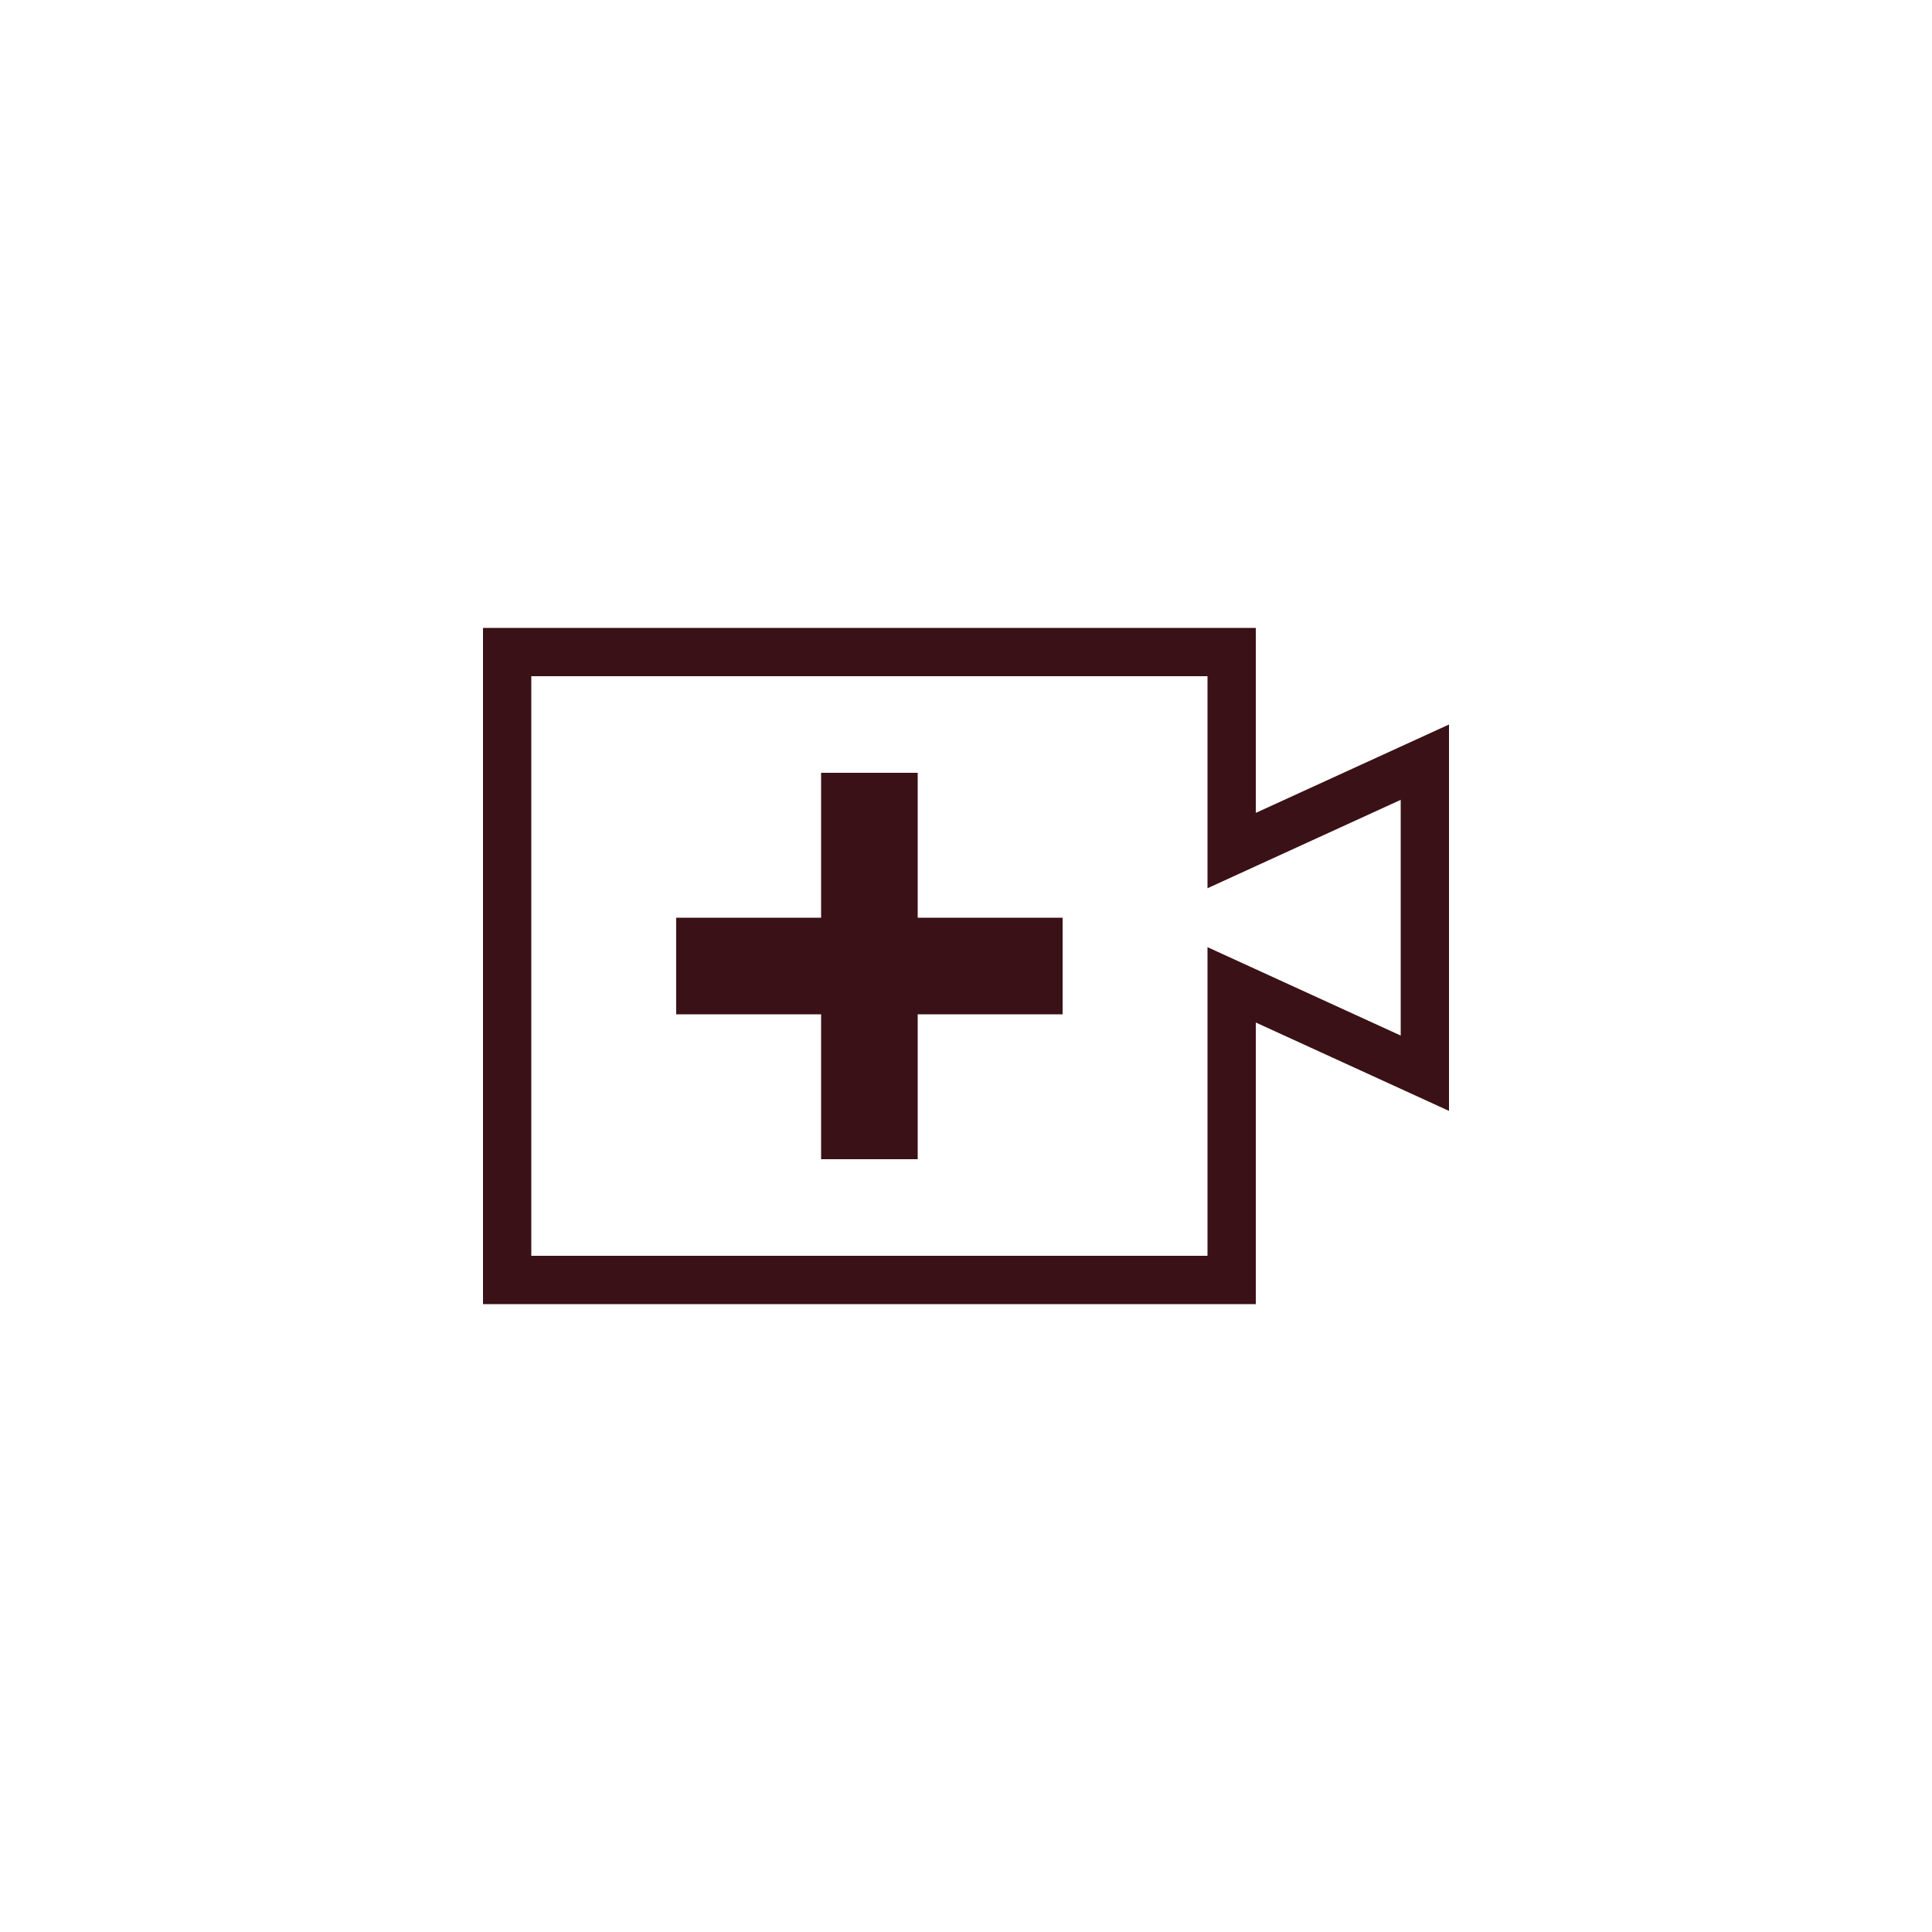 <svg width="40" height="40" viewBox="0 0 40 40" fill="none" xmlns="http://www.w3.org/2000/svg">
<path d="M22 21H19V24H17V21H14V19H17V16H19V19H22V21ZM25 14H11V26H25V19.61L29 21.44V16.56L25 18.39V14ZM26 13V16.83L30 15V23L26 21.17V27H10V13H26Z" fill="#3A1116"/>
</svg>
